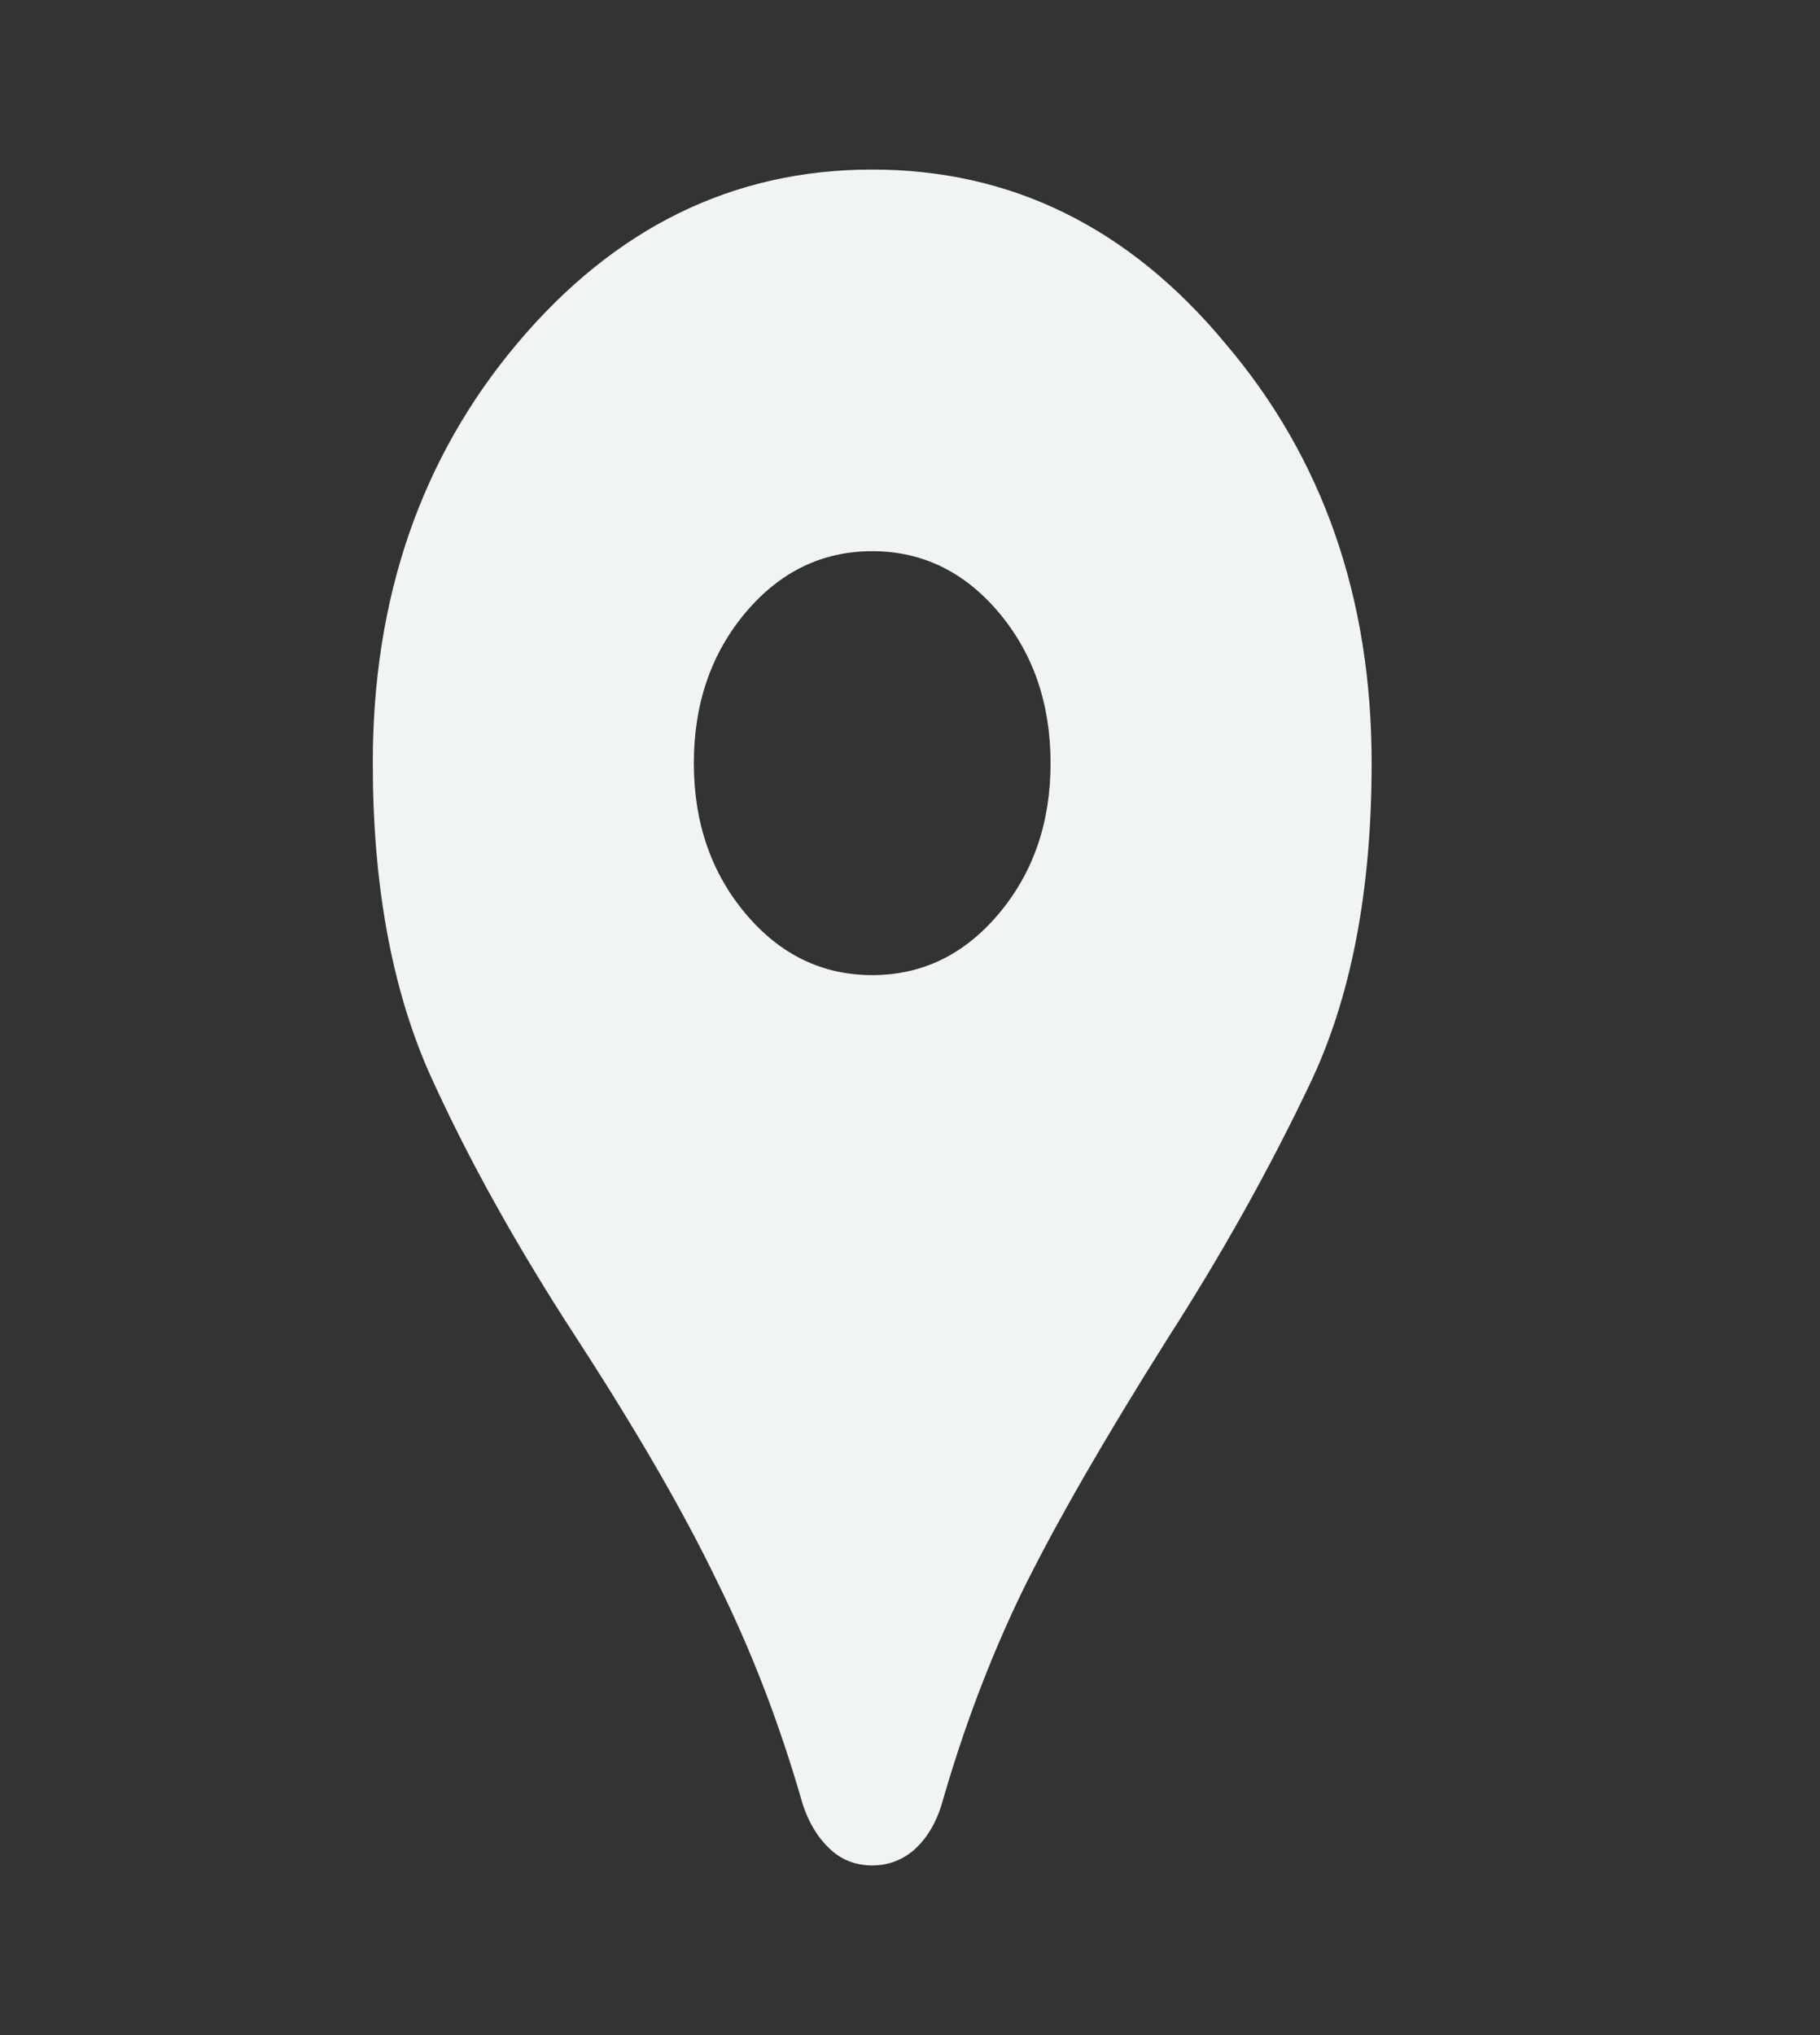 <svg width="17" height="19" viewBox="0 0 17 19" fill="none" xmlns="http://www.w3.org/2000/svg">
<rect x="0" y="0" width="17" height="19" fill="#333333" stroke="none"/>
<path d="M8.147 17.416C7.992 17.416 7.858 17.364 7.747 17.258C7.636 17.152 7.553 17.014 7.497 16.842C7.286 16.104 7.02 15.411 6.698 14.764C6.387 14.118 5.948 13.359 5.382 12.488C4.815 11.617 4.354 10.786 3.999 9.994C3.655 9.203 3.482 8.246 3.482 7.125C3.482 5.581 3.932 4.275 4.832 3.206C5.743 2.124 6.848 1.583 8.147 1.583C9.446 1.583 10.546 2.124 11.445 3.206C12.356 4.275 12.812 5.581 12.812 7.125C12.812 8.325 12.617 9.328 12.229 10.133C11.851 10.925 11.412 11.71 10.912 12.488C10.313 13.438 9.857 14.23 9.546 14.863C9.246 15.483 8.997 16.143 8.797 16.842C8.741 17.027 8.652 17.172 8.53 17.278C8.419 17.37 8.291 17.416 8.147 17.416ZM8.147 9.104C8.613 9.104 9.008 8.913 9.33 8.53C9.652 8.147 9.813 7.679 9.813 7.125C9.813 6.571 9.652 6.102 9.33 5.719C9.008 5.337 8.613 5.146 8.147 5.146C7.681 5.146 7.286 5.337 6.964 5.719C6.642 6.102 6.481 6.571 6.481 7.125C6.481 7.679 6.642 8.147 6.964 8.53C7.286 8.913 7.681 9.104 8.147 9.104Z" fill="#F0F5F4"/>
</svg>

